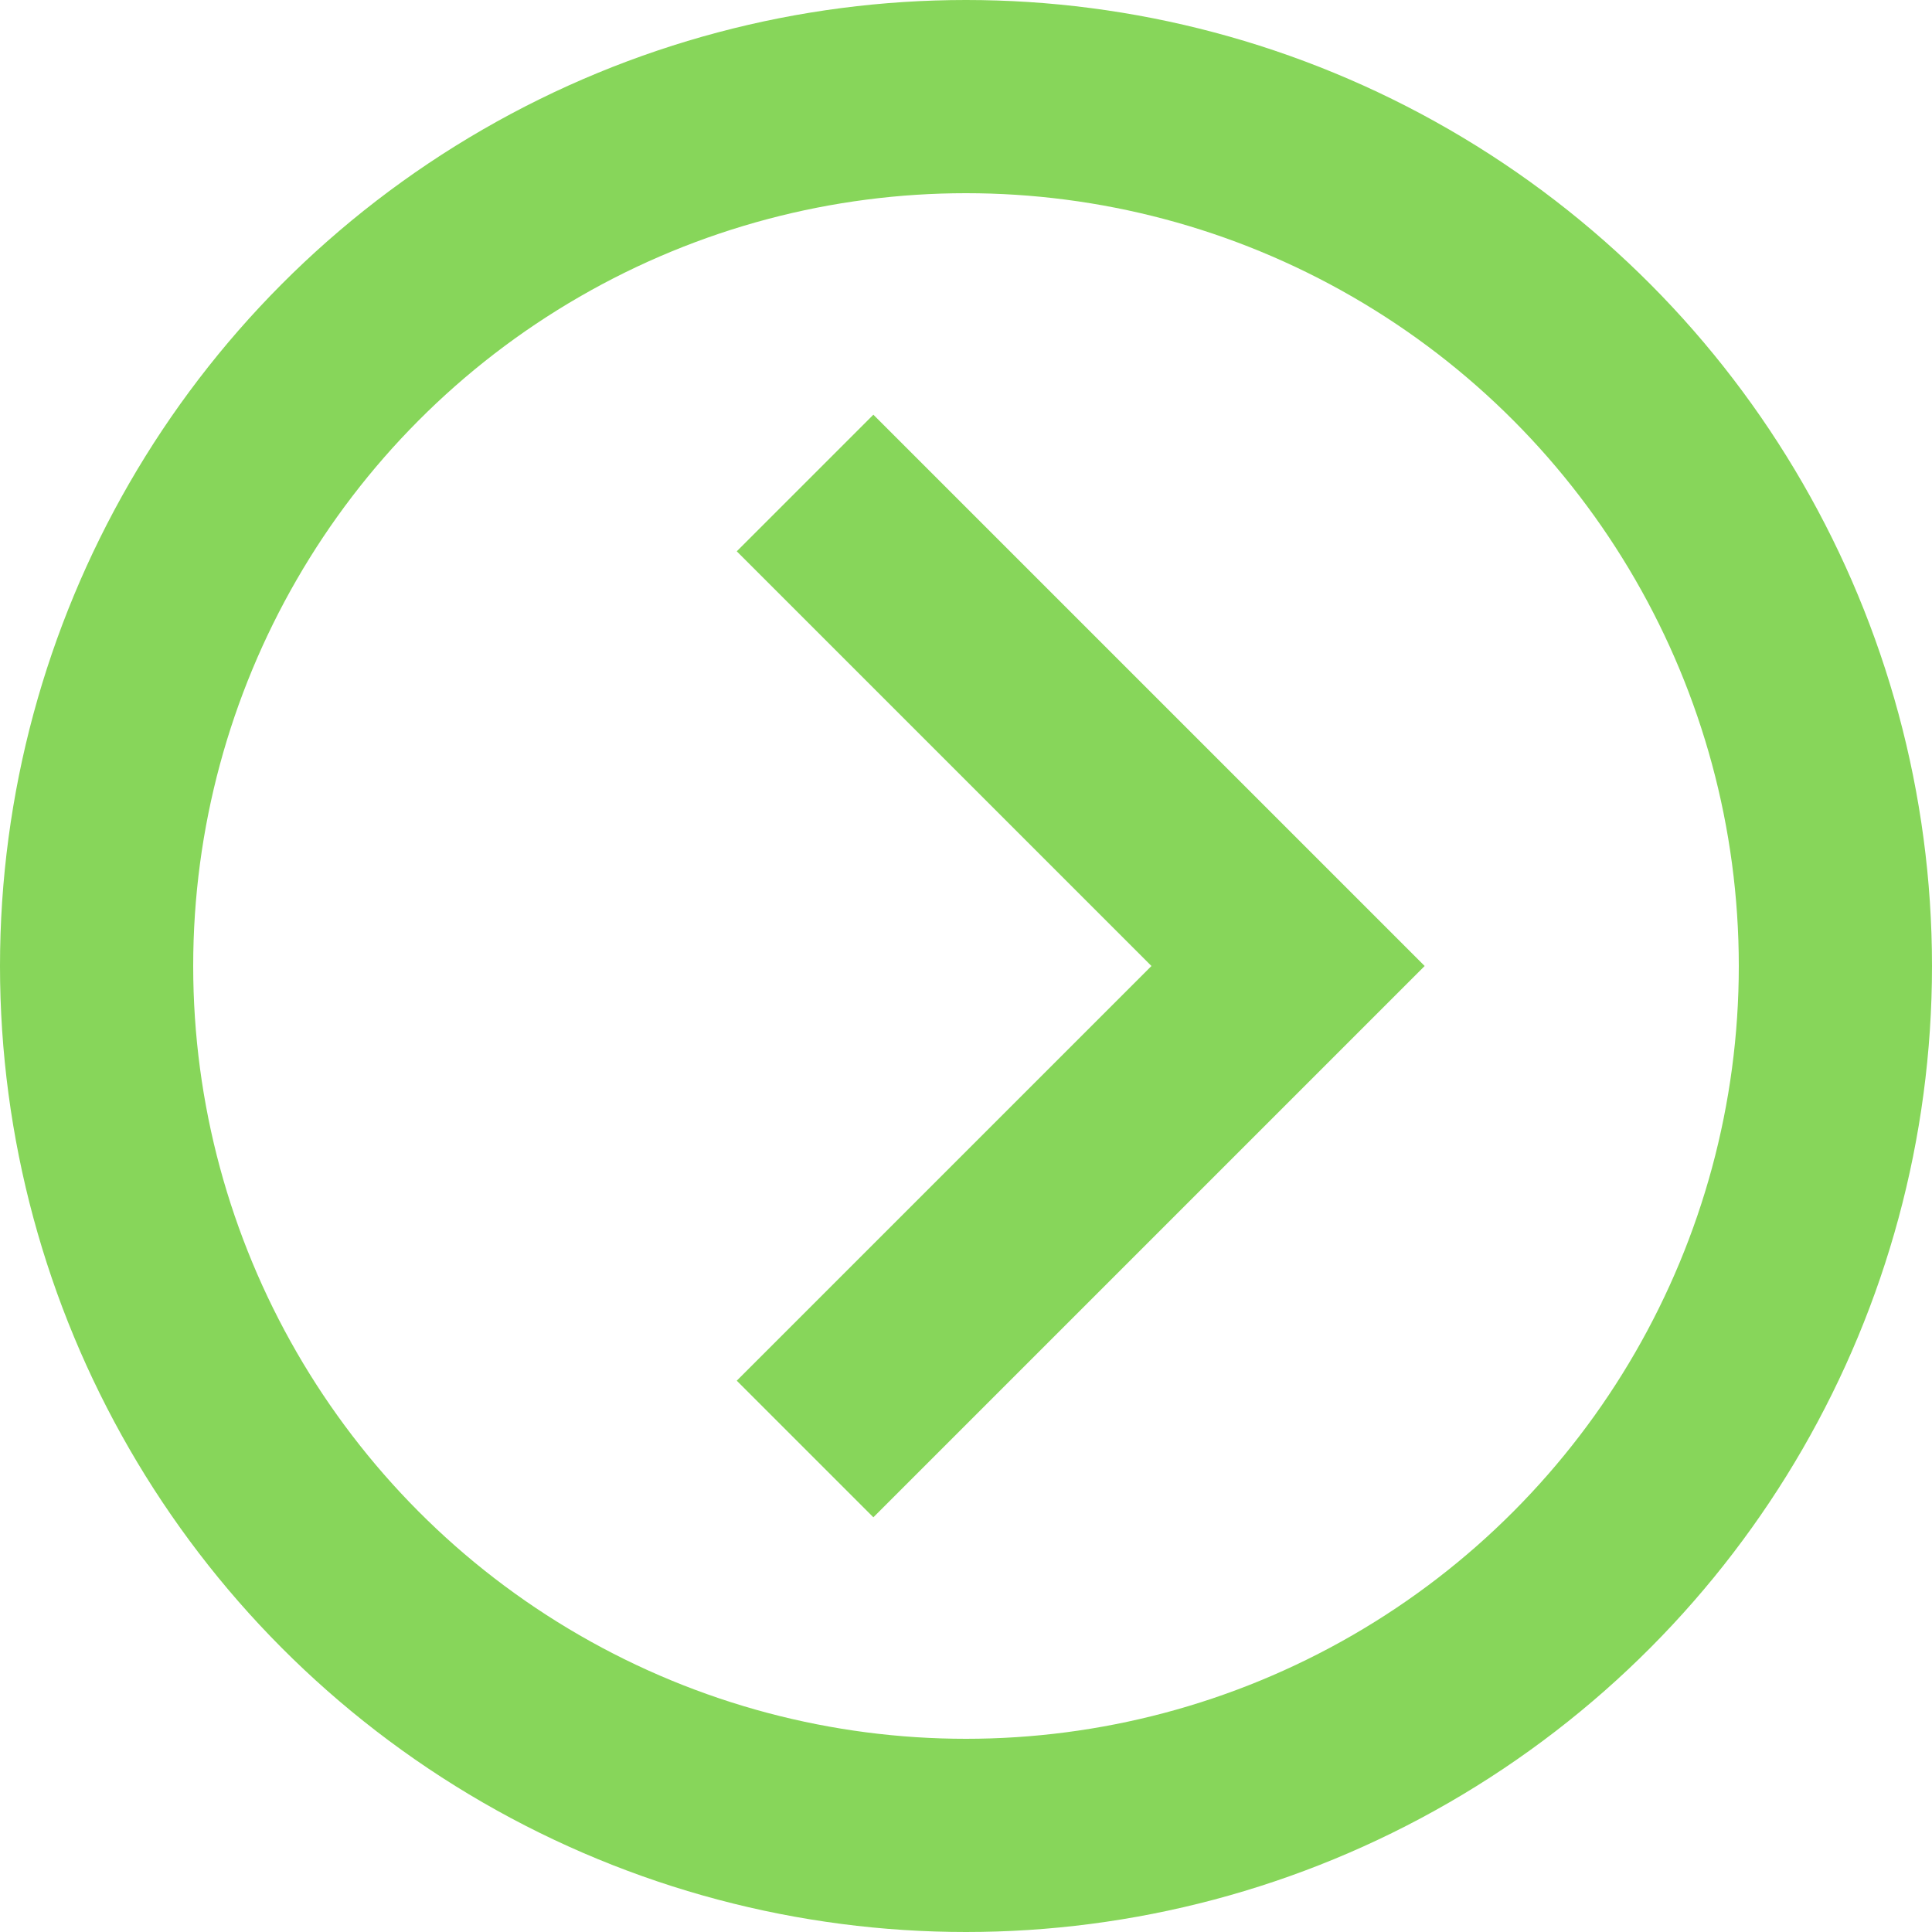 <svg width="10" height="10" viewBox="0 0 10 10" fill="none" xmlns="http://www.w3.org/2000/svg">
<circle cx="5" cy="5" r="4.5" stroke="#87D65A"/>
<path d="M4.167 2.5L6.667 5L4.167 7.5" stroke="#87D65A"/>
</svg>
